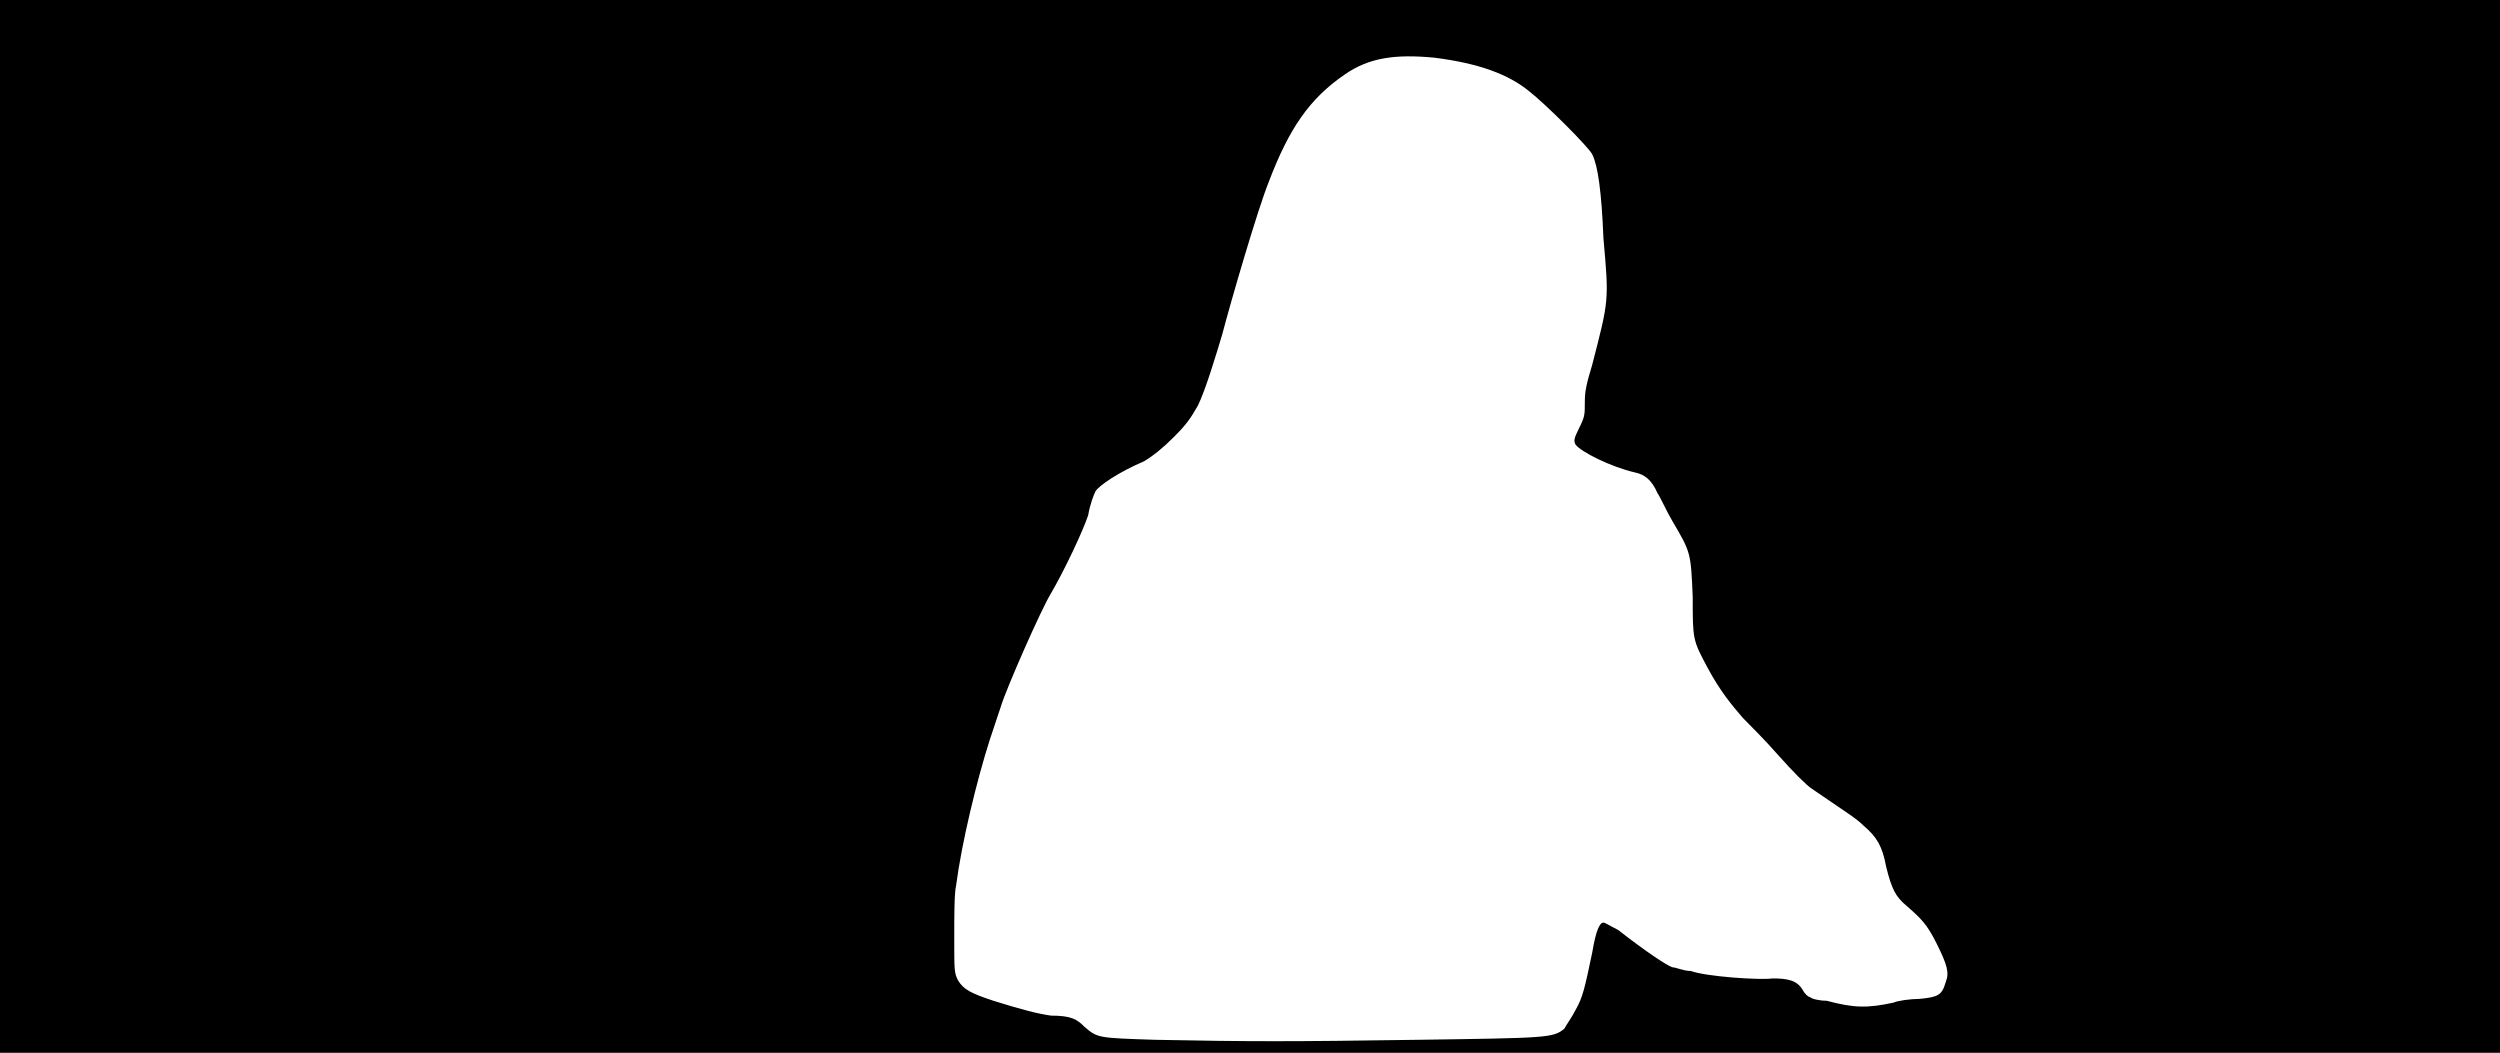 <svg xmlns="http://www.w3.org/2000/svg" width="1344" height="566"><path d="M0 283V0h1344v566H0V283m762 276c70-1 73-1 79-6 1-2 4-6 6-10 4-7 5-12 9-31 2-12 4-16 6-16 1 0 4 2 8 4 14 11 26 19 29 20 2 0 6 2 10 2 8 3 37 5 44 4 8 0 13 1 16 6 1 2 3 4 4 4 1 1 5 2 9 2 15 4 22 4 36 1 2-1 9-2 14-2 10-1 12-2 14-9 2-5 1-9-5-21-5-10-8-13-16-20-6-5-8-9-11-21-2-11-5-16-12-22-4-4-9-7-28-20-3-2-10-9-18-18-7-8-16-17-19-20-6-7-12-14-19-27-8-15-8-15-8-38-1-24-1-24-11-41-3-5-6-12-8-15-3-7-7-10-12-11-13-3-29-11-32-15-1-2-1-3 2-9s3-7 3-14c0-6 1-10 4-20 9-35 9-34 6-68-1-25-3-39-6-45-2-4-25-27-34-34-11-9-27-15-51-18-21-2-35 0-48 9-19 13-30 29-41 58-6 15-20 63-25 82-3 10-9 30-13 38-4 7-6 10-13 17-6 6-11 10-16 13-14 6-24 13-26 16-1 2-3 7-4 13-3 9-13 30-20 42-5 8-24 51-27 61l-6 18c-7 22-15 55-18 78-1 4-1 17-1 28 0 18 0 19 2 23 3 5 7 7 19 11 16 5 24 7 31 8 11 0 14 2 18 6 7 6 7 6 38 7 50 1 74 1 141 0z"/></svg>